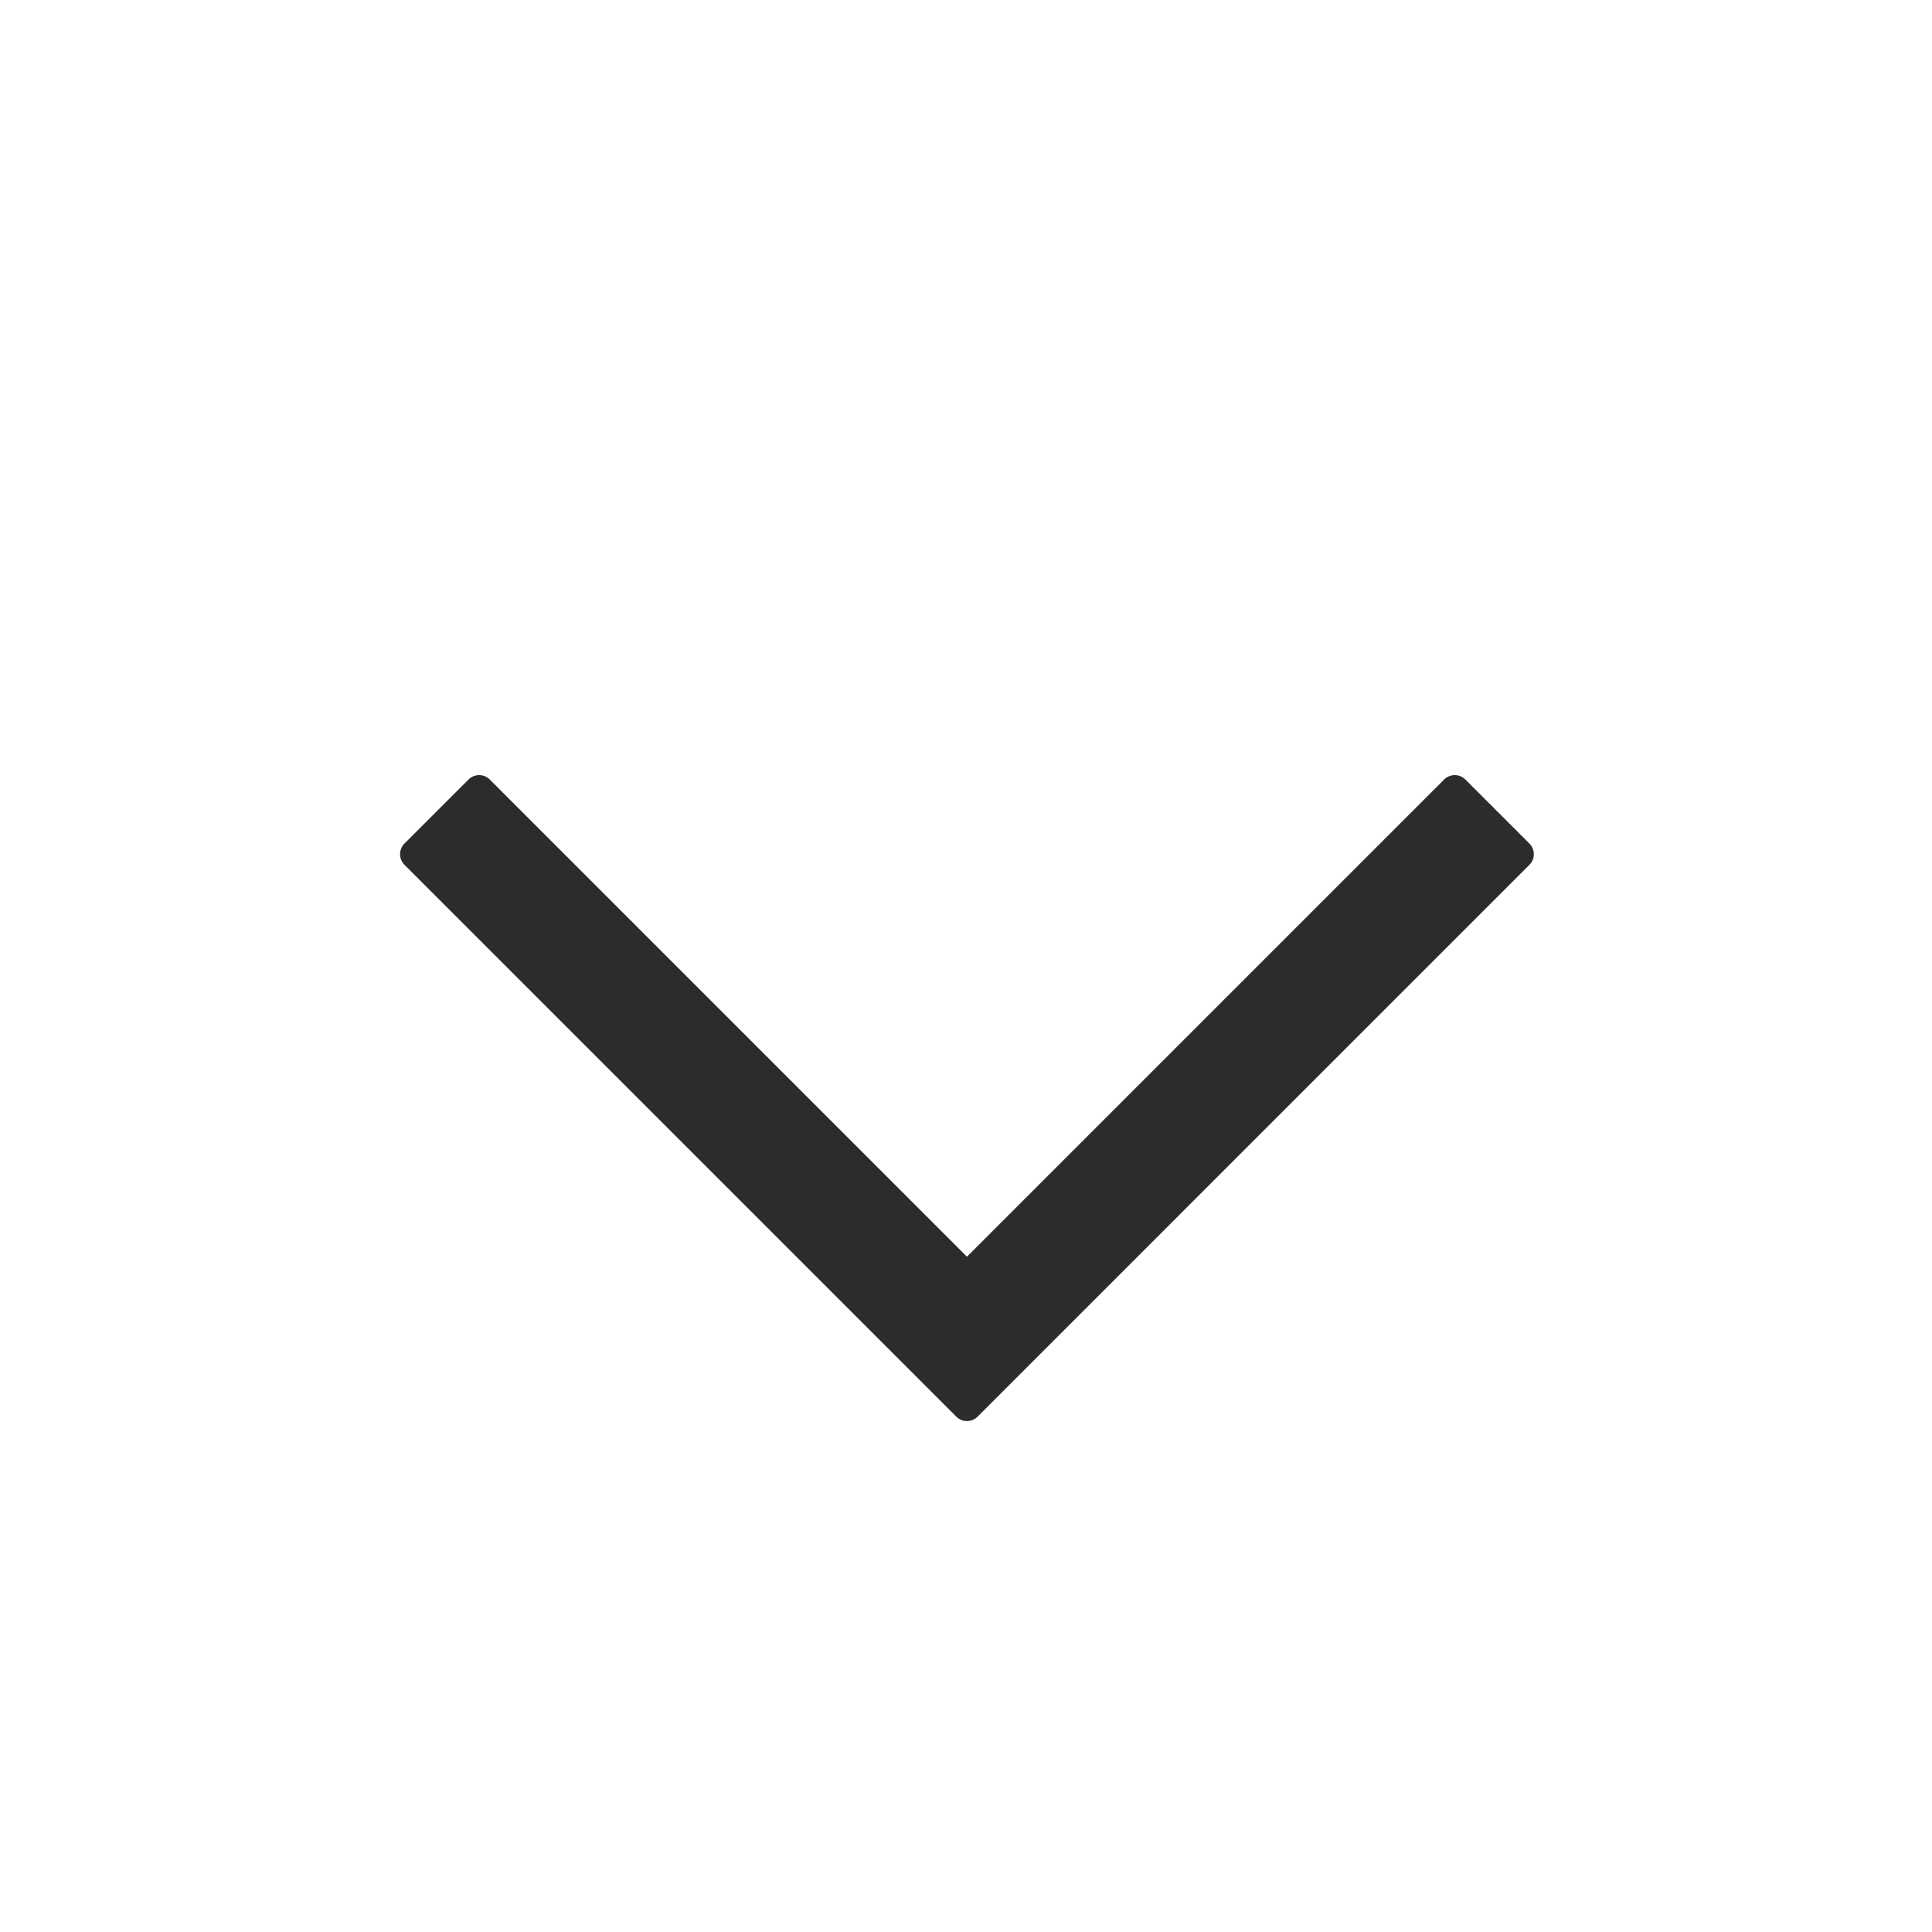 <?xml version="1.0" standalone="no"?><!DOCTYPE svg PUBLIC "-//W3C//DTD SVG 1.1//EN" "http://www.w3.org/Graphics/SVG/1.1/DTD/svg11.dtd"><svg t="1681006000024" class="icon" viewBox="0 0 1024 1024" version="1.1" xmlns="http://www.w3.org/2000/svg" p-id="2673" xmlns:xlink="http://www.w3.org/1999/xlink" width="32" height="32"><path d="M214.391 458.388a7.992 7.992 0 0 1 0-11.302l33.909-33.908a7.992 7.992 0 0 1 11.303 0l252.896 252.896 252.898-252.896a7.992 7.992 0 0 1 11.303 0l33.908 33.907a7.992 7.992 0 0 1 0 11.303L518.151 750.847a7.992 7.992 0 0 1-11.303 0L214.392 458.388z" fill="#2c2c2c" p-id="2674"></path></svg>
